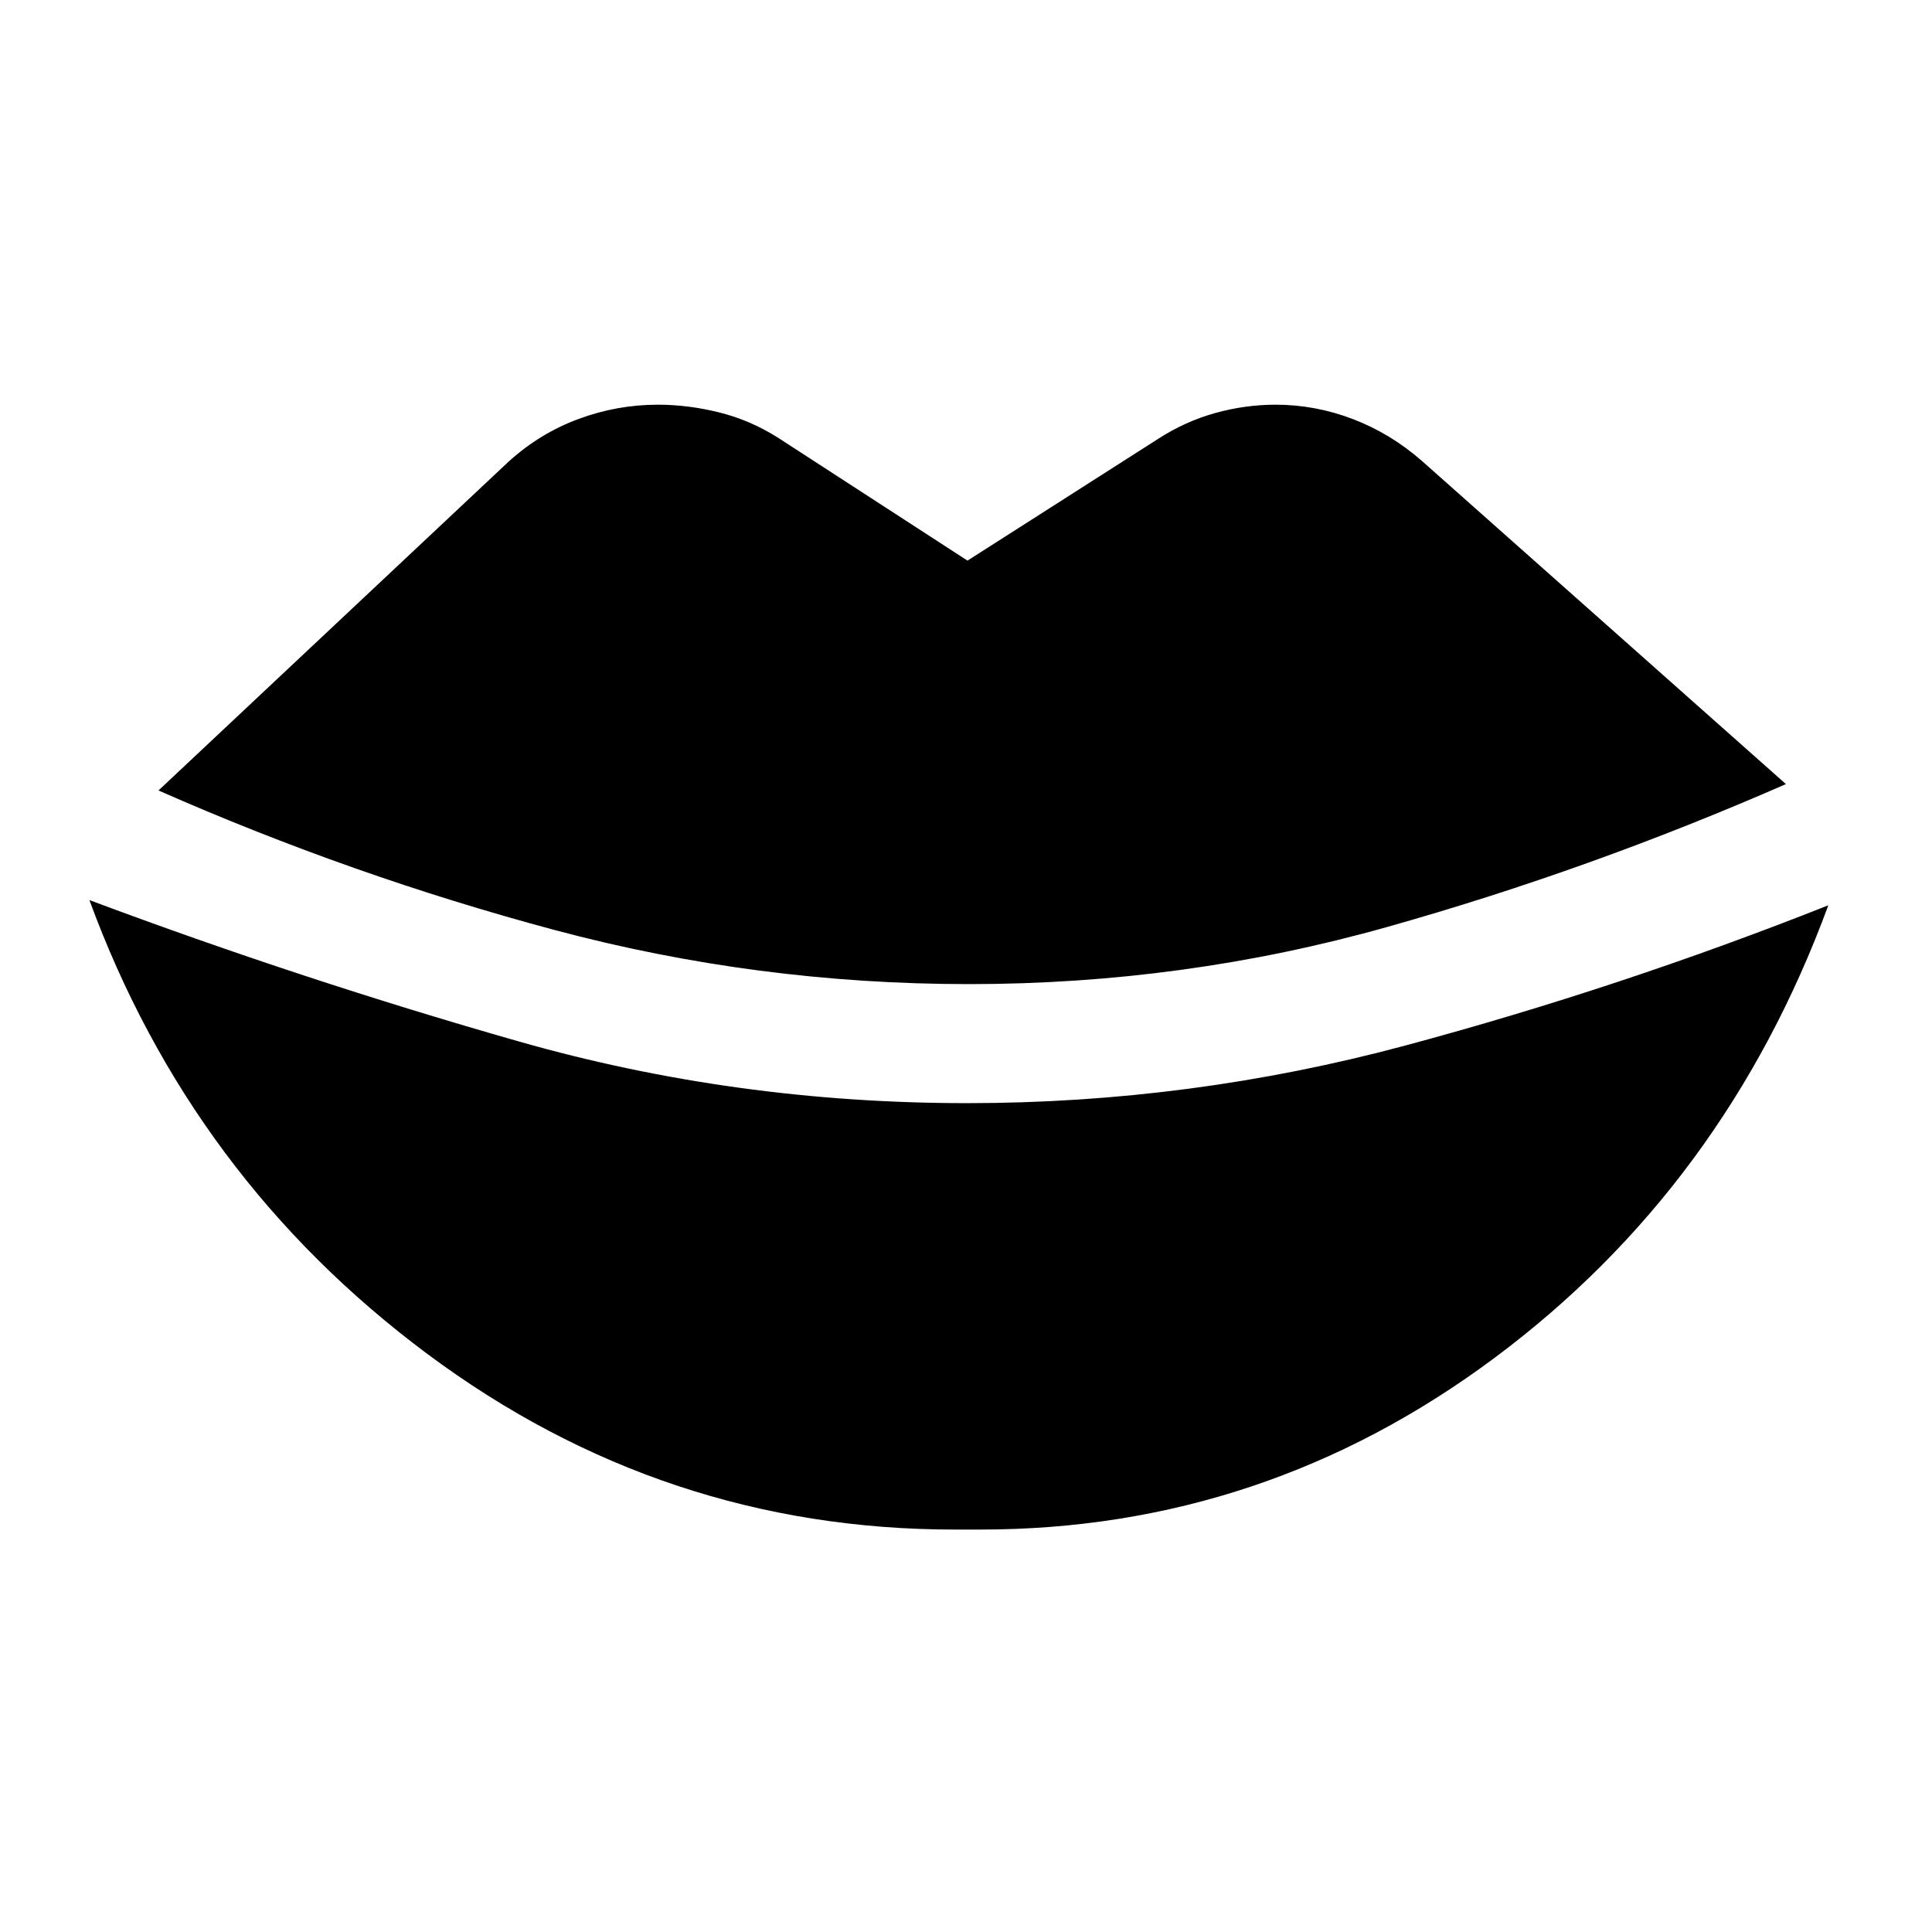 <svg xmlns="http://www.w3.org/2000/svg" height="40" viewBox="0 -960 960 960" width="40"><path d="M474.28-199.97q-144.76 0-261.95-87.28Q95.14-374.54 44.42-512.76q106.12 39.68 213.54 70.3 107.42 30.61 222.54 30.61 111.09 0 217.73-28.62 106.63-28.62 210.26-69.7-51.32 139.56-165.85 224.88-114.52 85.32-255.44 85.32h-12.92ZM481.5-471q-105.45 0-206-26.91-100.54-26.91-196.75-69.31l173.82-163.26q15.57-14.17 34.8-21.3 19.22-7.13 39.52-7.13 15.08 0 30.53 3.85 15.46 3.85 29.29 12.63l94.03 61 94.46-60.33q13.5-8.78 28.5-12.97 15-4.18 30.08-4.18 19.8 0 38.52 7.17 18.72 7.17 34.3 20.83l180.81 160.52q-97.45 42.66-198.2 71.02Q588.45-471 481.5-471Z"/></svg>